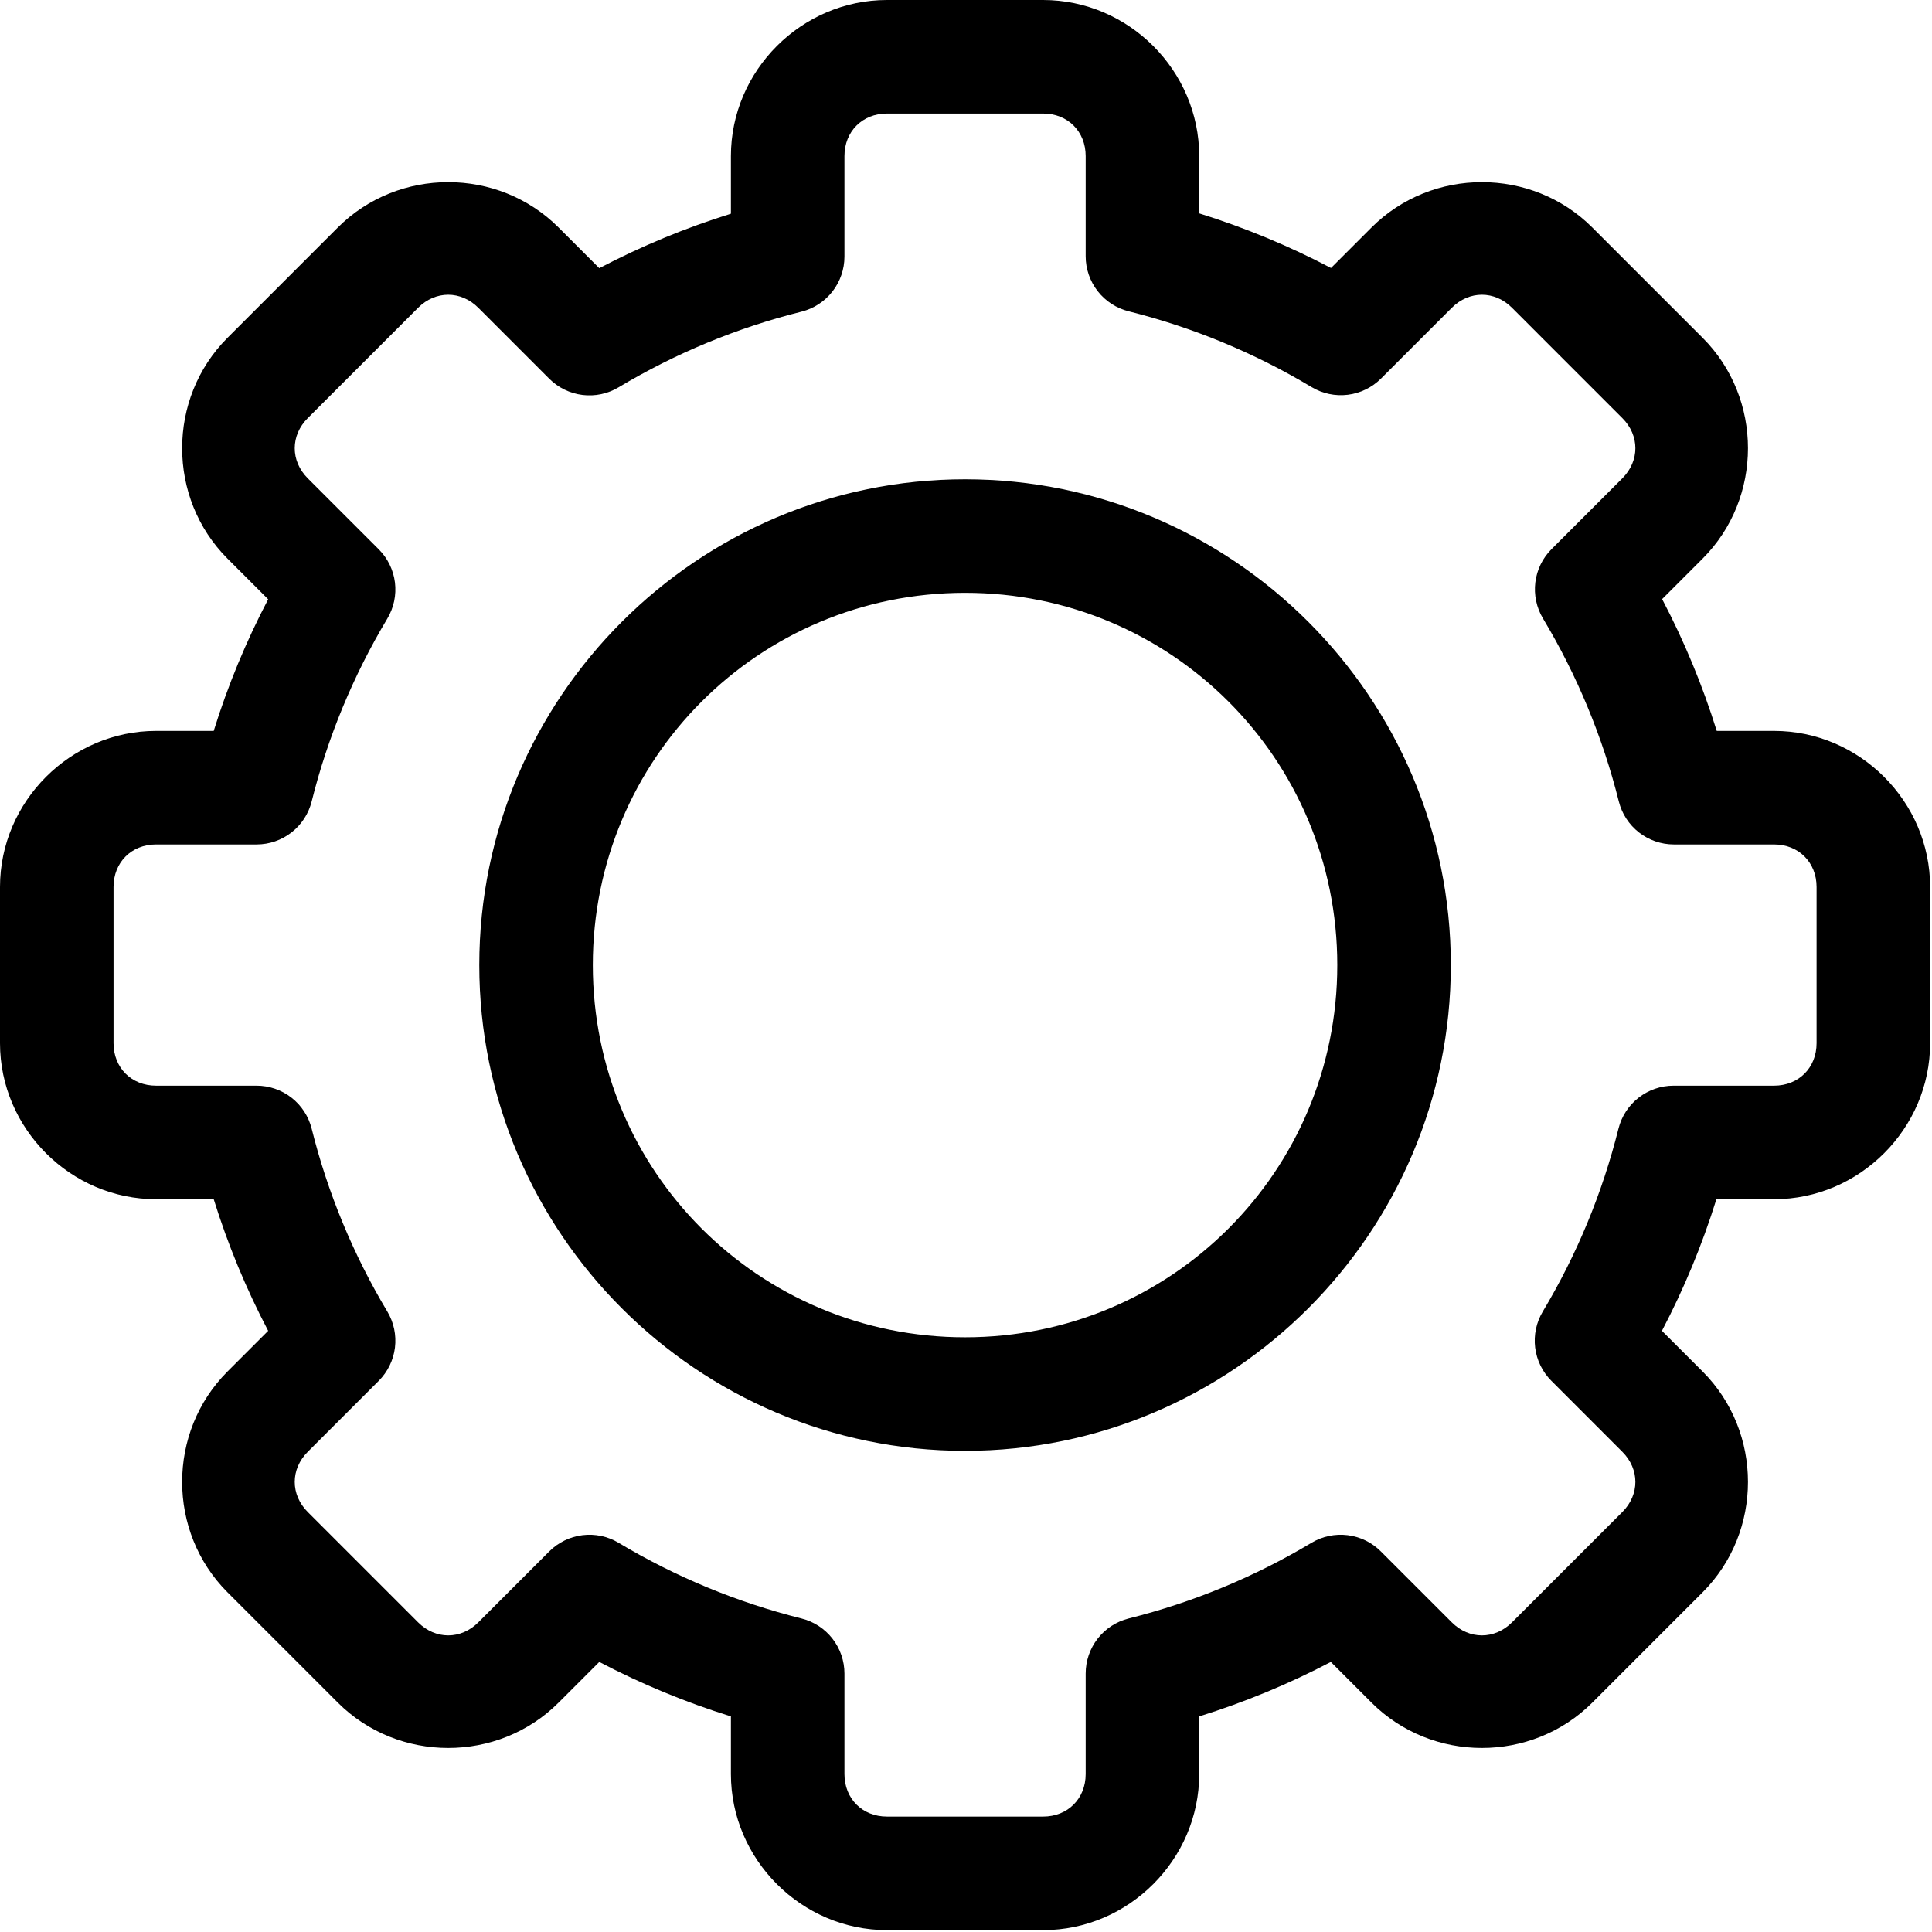<svg width="154" height="154" viewBox="0 0 154 154" fill="none" xmlns="http://www.w3.org/2000/svg">
<path fill-rule="evenodd" clip-rule="evenodd" d="M70.701 0C63.888 0 58.261 5.627 58.261 12.44V17.035C54.639 18.162 51.128 19.615 47.768 21.376L44.525 18.133C39.706 13.314 31.747 13.314 26.928 18.133L18.133 26.928C13.314 31.747 13.314 39.707 18.133 44.526L21.376 47.769C19.614 51.128 18.162 54.639 17.035 58.261H12.44C5.627 58.261 0 63.888 0 70.701V83.149C0 89.962 5.627 95.589 12.44 95.589H17.035C18.162 99.211 19.614 102.722 21.376 106.081L18.133 109.325C13.314 114.144 13.314 122.103 18.133 126.922L26.928 135.717C31.747 140.536 39.706 140.536 44.525 135.717L47.768 132.474C51.128 134.235 54.639 135.688 58.261 136.815V141.41C58.261 148.223 63.888 153.85 70.701 153.85H83.149C89.962 153.85 95.589 148.223 95.589 141.41V136.815C99.21 135.688 102.721 134.235 106.081 132.474L109.324 135.717C114.143 140.536 122.103 140.536 126.922 135.717L135.717 126.922C140.536 122.103 140.536 114.144 135.717 109.325L132.473 106.081C134.235 102.722 135.688 99.211 136.815 95.589H141.41C148.223 95.589 153.85 89.962 153.85 83.149V70.701C153.85 63.888 148.223 58.261 141.41 58.261H136.842C135.712 54.633 134.255 51.118 132.489 47.754L135.717 44.526C140.536 39.706 140.536 31.747 135.717 26.928L126.922 18.133C122.103 13.314 114.143 13.314 109.324 18.133L106.096 21.361C102.732 19.595 99.216 18.138 95.589 17.008V12.44C95.589 5.627 89.962 0 83.149 0H70.701ZM70.701 9.05H83.149C85.111 9.05 86.539 10.478 86.539 12.44V20.425C86.539 21.433 86.876 22.413 87.497 23.209C88.118 24.004 88.986 24.569 89.965 24.814C95.098 26.099 100.014 28.136 104.552 30.858C105.417 31.377 106.431 31.592 107.433 31.468C108.434 31.345 109.366 30.89 110.079 30.177L115.724 24.533C117.109 23.147 119.137 23.147 120.522 24.533L129.317 33.328C130.703 34.713 130.703 36.741 129.317 38.127L123.673 43.771C122.96 44.484 122.505 45.416 122.382 46.417C122.259 47.419 122.474 48.433 122.992 49.298C125.714 53.836 127.751 58.752 129.036 63.885C129.281 64.864 129.846 65.732 130.641 66.353C131.437 66.974 132.417 67.311 133.425 67.311H141.41C143.371 67.311 144.8 68.739 144.8 70.701V83.15C144.8 85.111 143.372 86.539 141.41 86.539H133.397C132.388 86.539 131.408 86.877 130.613 87.498C129.817 88.119 129.252 88.988 129.008 89.967C127.725 95.095 125.693 100.006 122.977 104.541C122.459 105.406 122.244 106.42 122.368 107.421C122.492 108.422 122.946 109.353 123.659 110.066L129.317 115.724C130.703 117.11 130.703 119.138 129.317 120.523L120.522 129.318C119.137 130.703 117.109 130.703 115.724 129.318L110.065 123.66C109.352 122.947 108.421 122.492 107.42 122.369C106.419 122.245 105.406 122.459 104.54 122.977C100.006 125.693 95.094 127.726 89.966 129.008C88.987 129.253 88.118 129.818 87.497 130.613C86.876 131.409 86.539 132.389 86.539 133.398V141.41C86.539 143.372 85.111 144.8 83.149 144.8H70.701C68.739 144.8 67.311 143.372 67.311 141.41V133.398C67.311 132.389 66.973 131.409 66.352 130.613C65.731 129.818 64.862 129.253 63.883 129.008C58.755 127.725 53.844 125.693 49.309 122.977C48.444 122.459 47.43 122.245 46.429 122.369C45.429 122.492 44.498 122.947 43.784 123.66L38.126 129.318C36.741 130.703 34.712 130.703 33.327 129.318L24.532 120.523C23.147 119.138 23.147 117.109 24.532 115.724L30.191 110.066C30.904 109.353 31.358 108.422 31.482 107.421C31.605 106.42 31.391 105.406 30.873 104.541C28.157 100.006 26.125 95.095 24.843 89.967C24.598 88.988 24.033 88.119 23.237 87.498C22.442 86.877 21.462 86.539 20.453 86.539H12.44C10.479 86.539 9.05 85.111 9.05 83.15V70.701C9.05 68.74 10.478 67.311 12.44 67.311H20.453C21.462 67.311 22.442 66.974 23.237 66.353C24.033 65.732 24.598 64.863 24.843 63.884C26.125 58.755 28.157 53.845 30.873 49.31C31.391 48.445 31.605 47.431 31.482 46.43C31.358 45.429 30.904 44.498 30.191 43.785L24.532 38.127C23.147 36.741 23.147 34.713 24.532 33.328L33.327 24.533C34.712 23.147 36.741 23.147 38.126 24.533L43.784 30.191C44.498 30.904 45.429 31.359 46.429 31.482C47.43 31.606 48.444 31.392 49.309 30.873C53.844 28.157 58.755 26.125 63.883 24.843C64.862 24.598 65.731 24.033 66.352 23.238C66.973 22.442 67.311 21.462 67.311 20.453V12.44C67.311 10.479 68.739 9.05 70.701 9.05ZM76.925 38.204C55.593 38.204 38.204 55.594 38.204 76.925C38.204 98.257 55.593 115.647 76.925 115.647C98.256 115.647 115.646 98.257 115.646 76.925C115.646 55.594 98.256 38.204 76.925 38.204ZM76.925 47.254C93.365 47.254 106.596 60.485 106.596 76.925C106.596 93.366 93.365 106.596 76.925 106.596C60.484 106.596 47.254 93.366 47.254 76.925C47.254 60.485 60.484 47.254 76.925 47.254Z" fill="black"/>
</svg>
